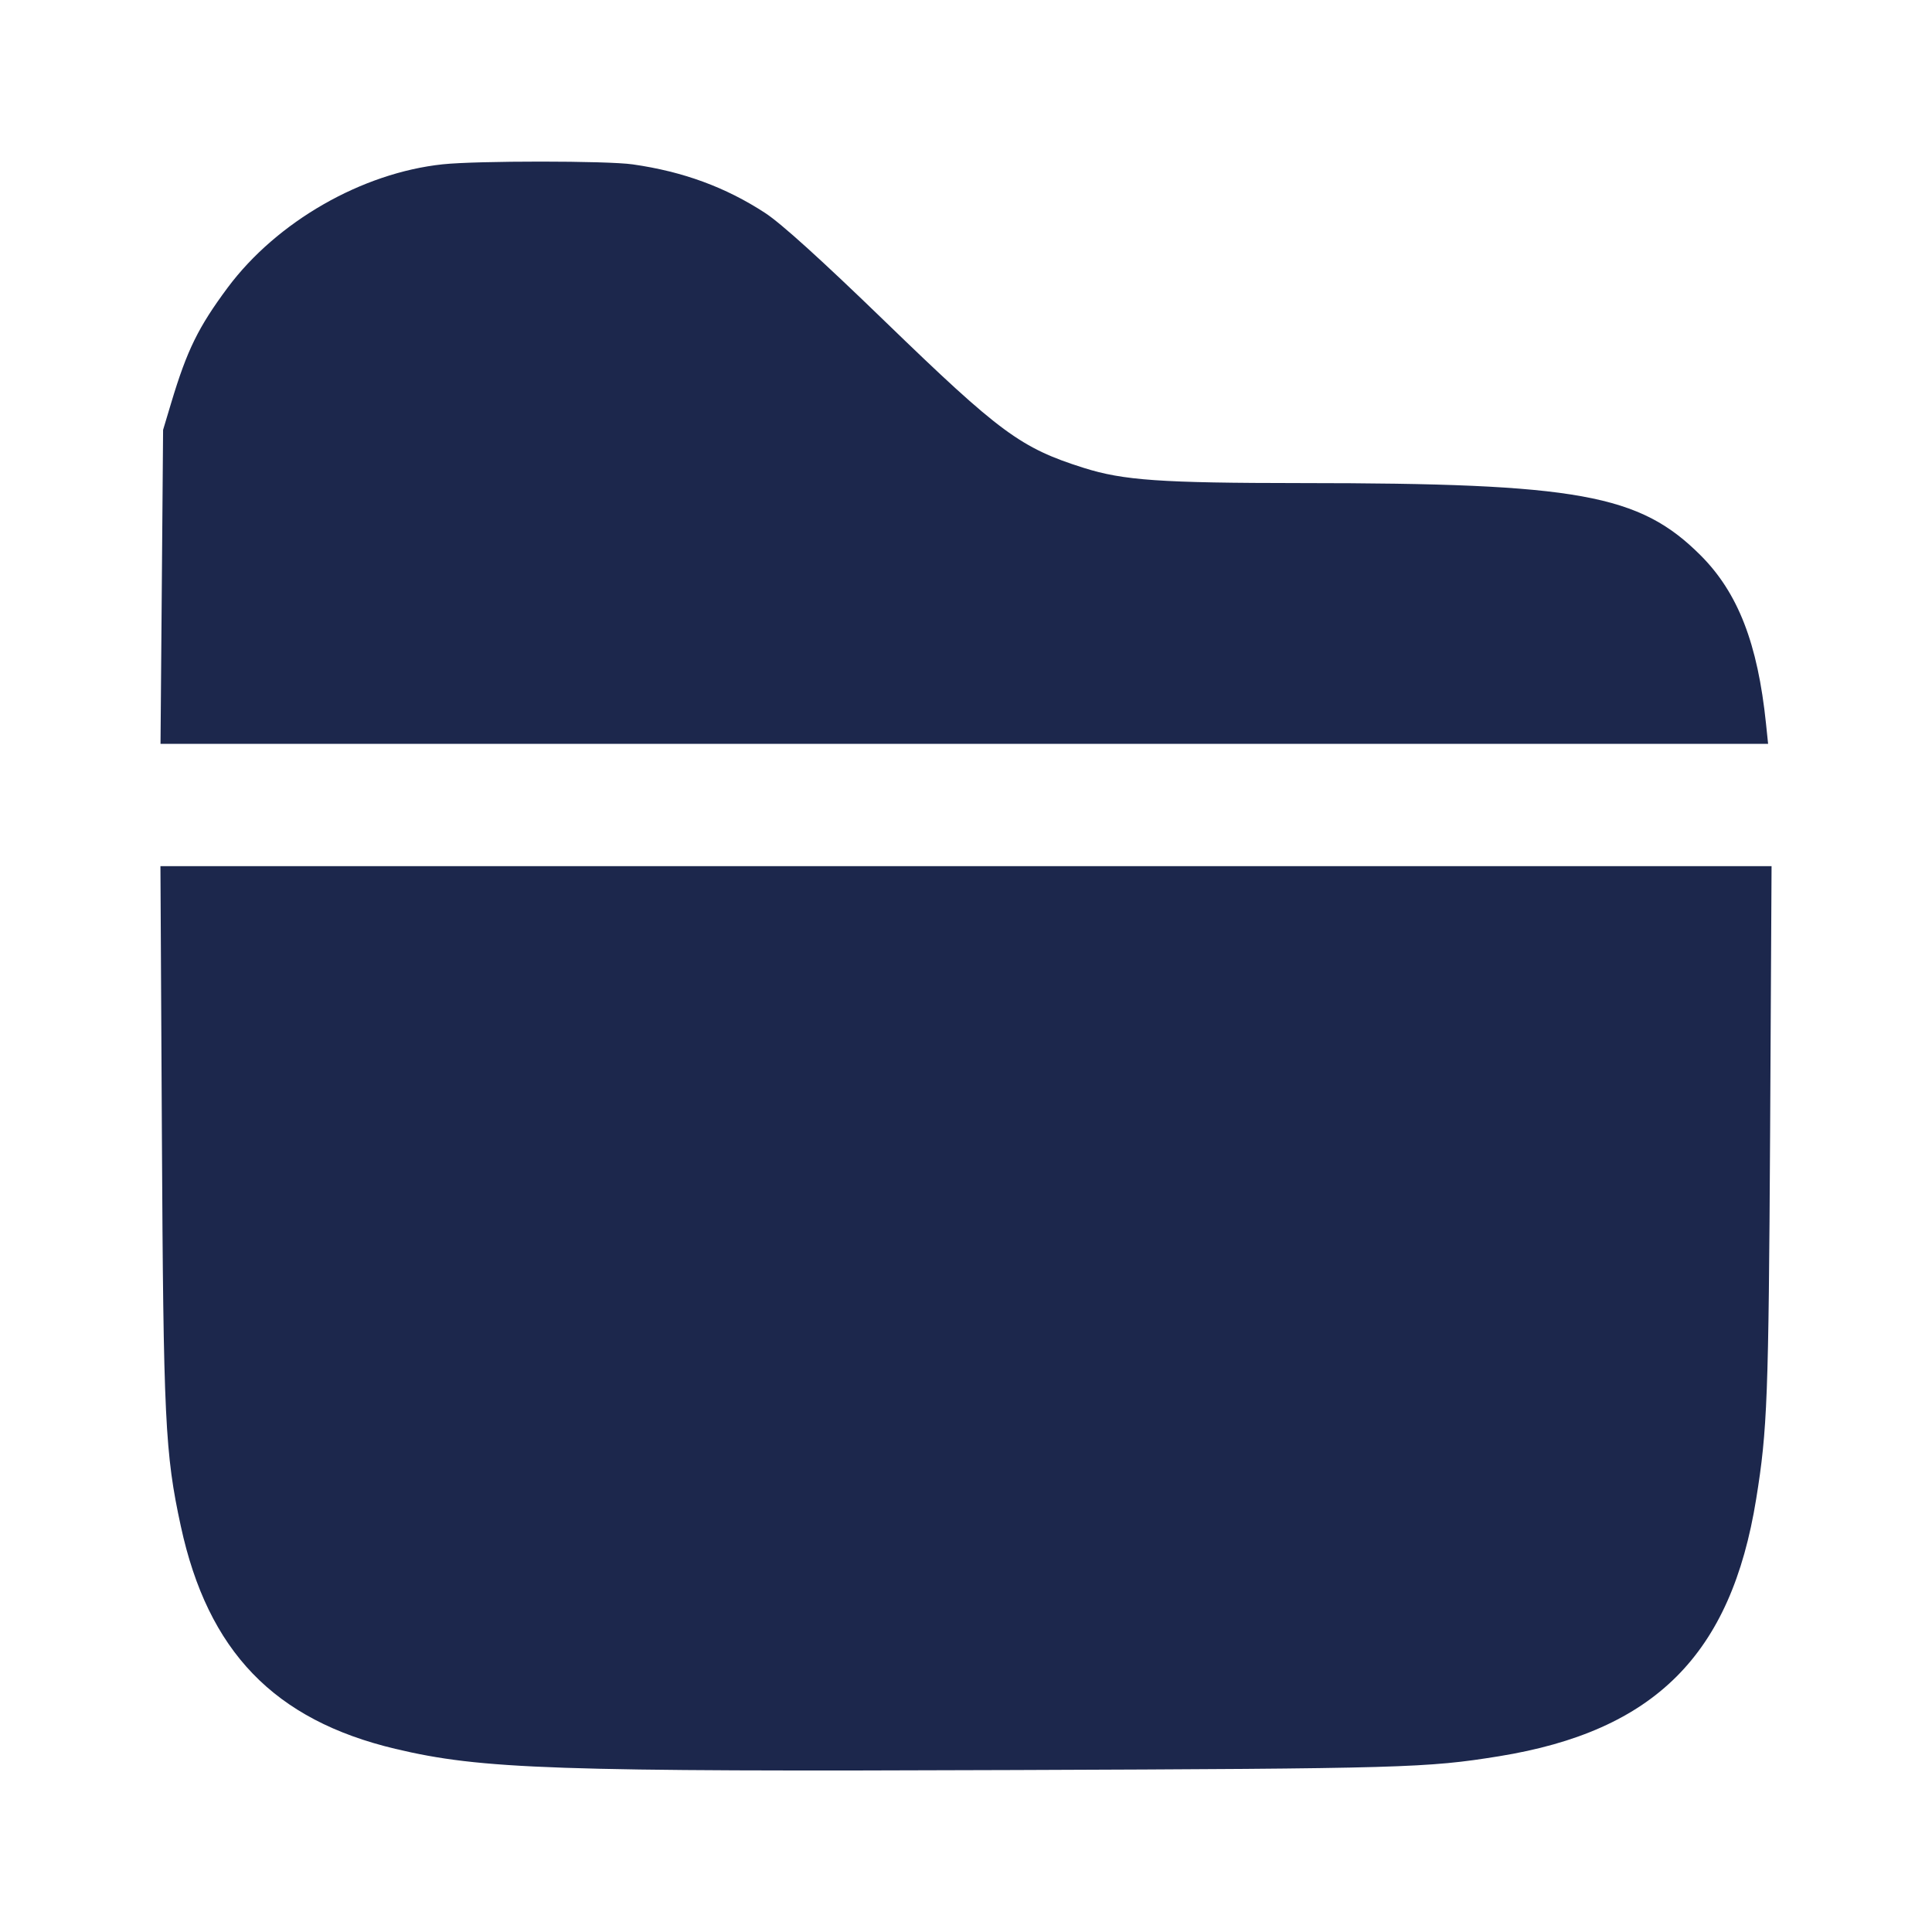 <svg width="24" height="24" viewBox="0 0 24 24" fill="none" xmlns="http://www.w3.org/2000/svg"><path d="M5.500 2.041 C 4.496 2.147,3.440 2.753,2.829 3.572 C 2.463 4.065,2.324 4.348,2.128 5.000 L 2.026 5.340 2.010 7.290 L 1.994 9.240 11.979 9.240 L 21.964 9.240 21.938 8.990 C 21.835 7.993,21.590 7.363,21.125 6.898 C 20.366 6.140,19.606 6.002,16.168 6.001 C 14.418 6.000,13.956 5.968,13.462 5.812 C 12.679 5.565,12.423 5.376,10.996 3.995 C 10.206 3.230,9.705 2.776,9.504 2.645 C 9.013 2.325,8.485 2.131,7.860 2.042 C 7.543 1.996,5.925 1.996,5.500 2.041 M2.011 14.090 C 2.030 17.637,2.050 18.054,2.246 18.958 C 2.582 20.513,3.405 21.367,4.912 21.725 C 5.981 21.979,6.887 22.010,12.600 21.988 C 17.440 21.970,17.725 21.961,18.620 21.817 C 20.556 21.503,21.504 20.555,21.816 18.620 C 21.955 17.762,21.970 17.360,21.989 14.070 L 22.007 10.760 12.000 10.760 L 1.993 10.760 2.011 14.090 " fill="#1C274C" stroke="none" fill-rule="evenodd"></path></svg>